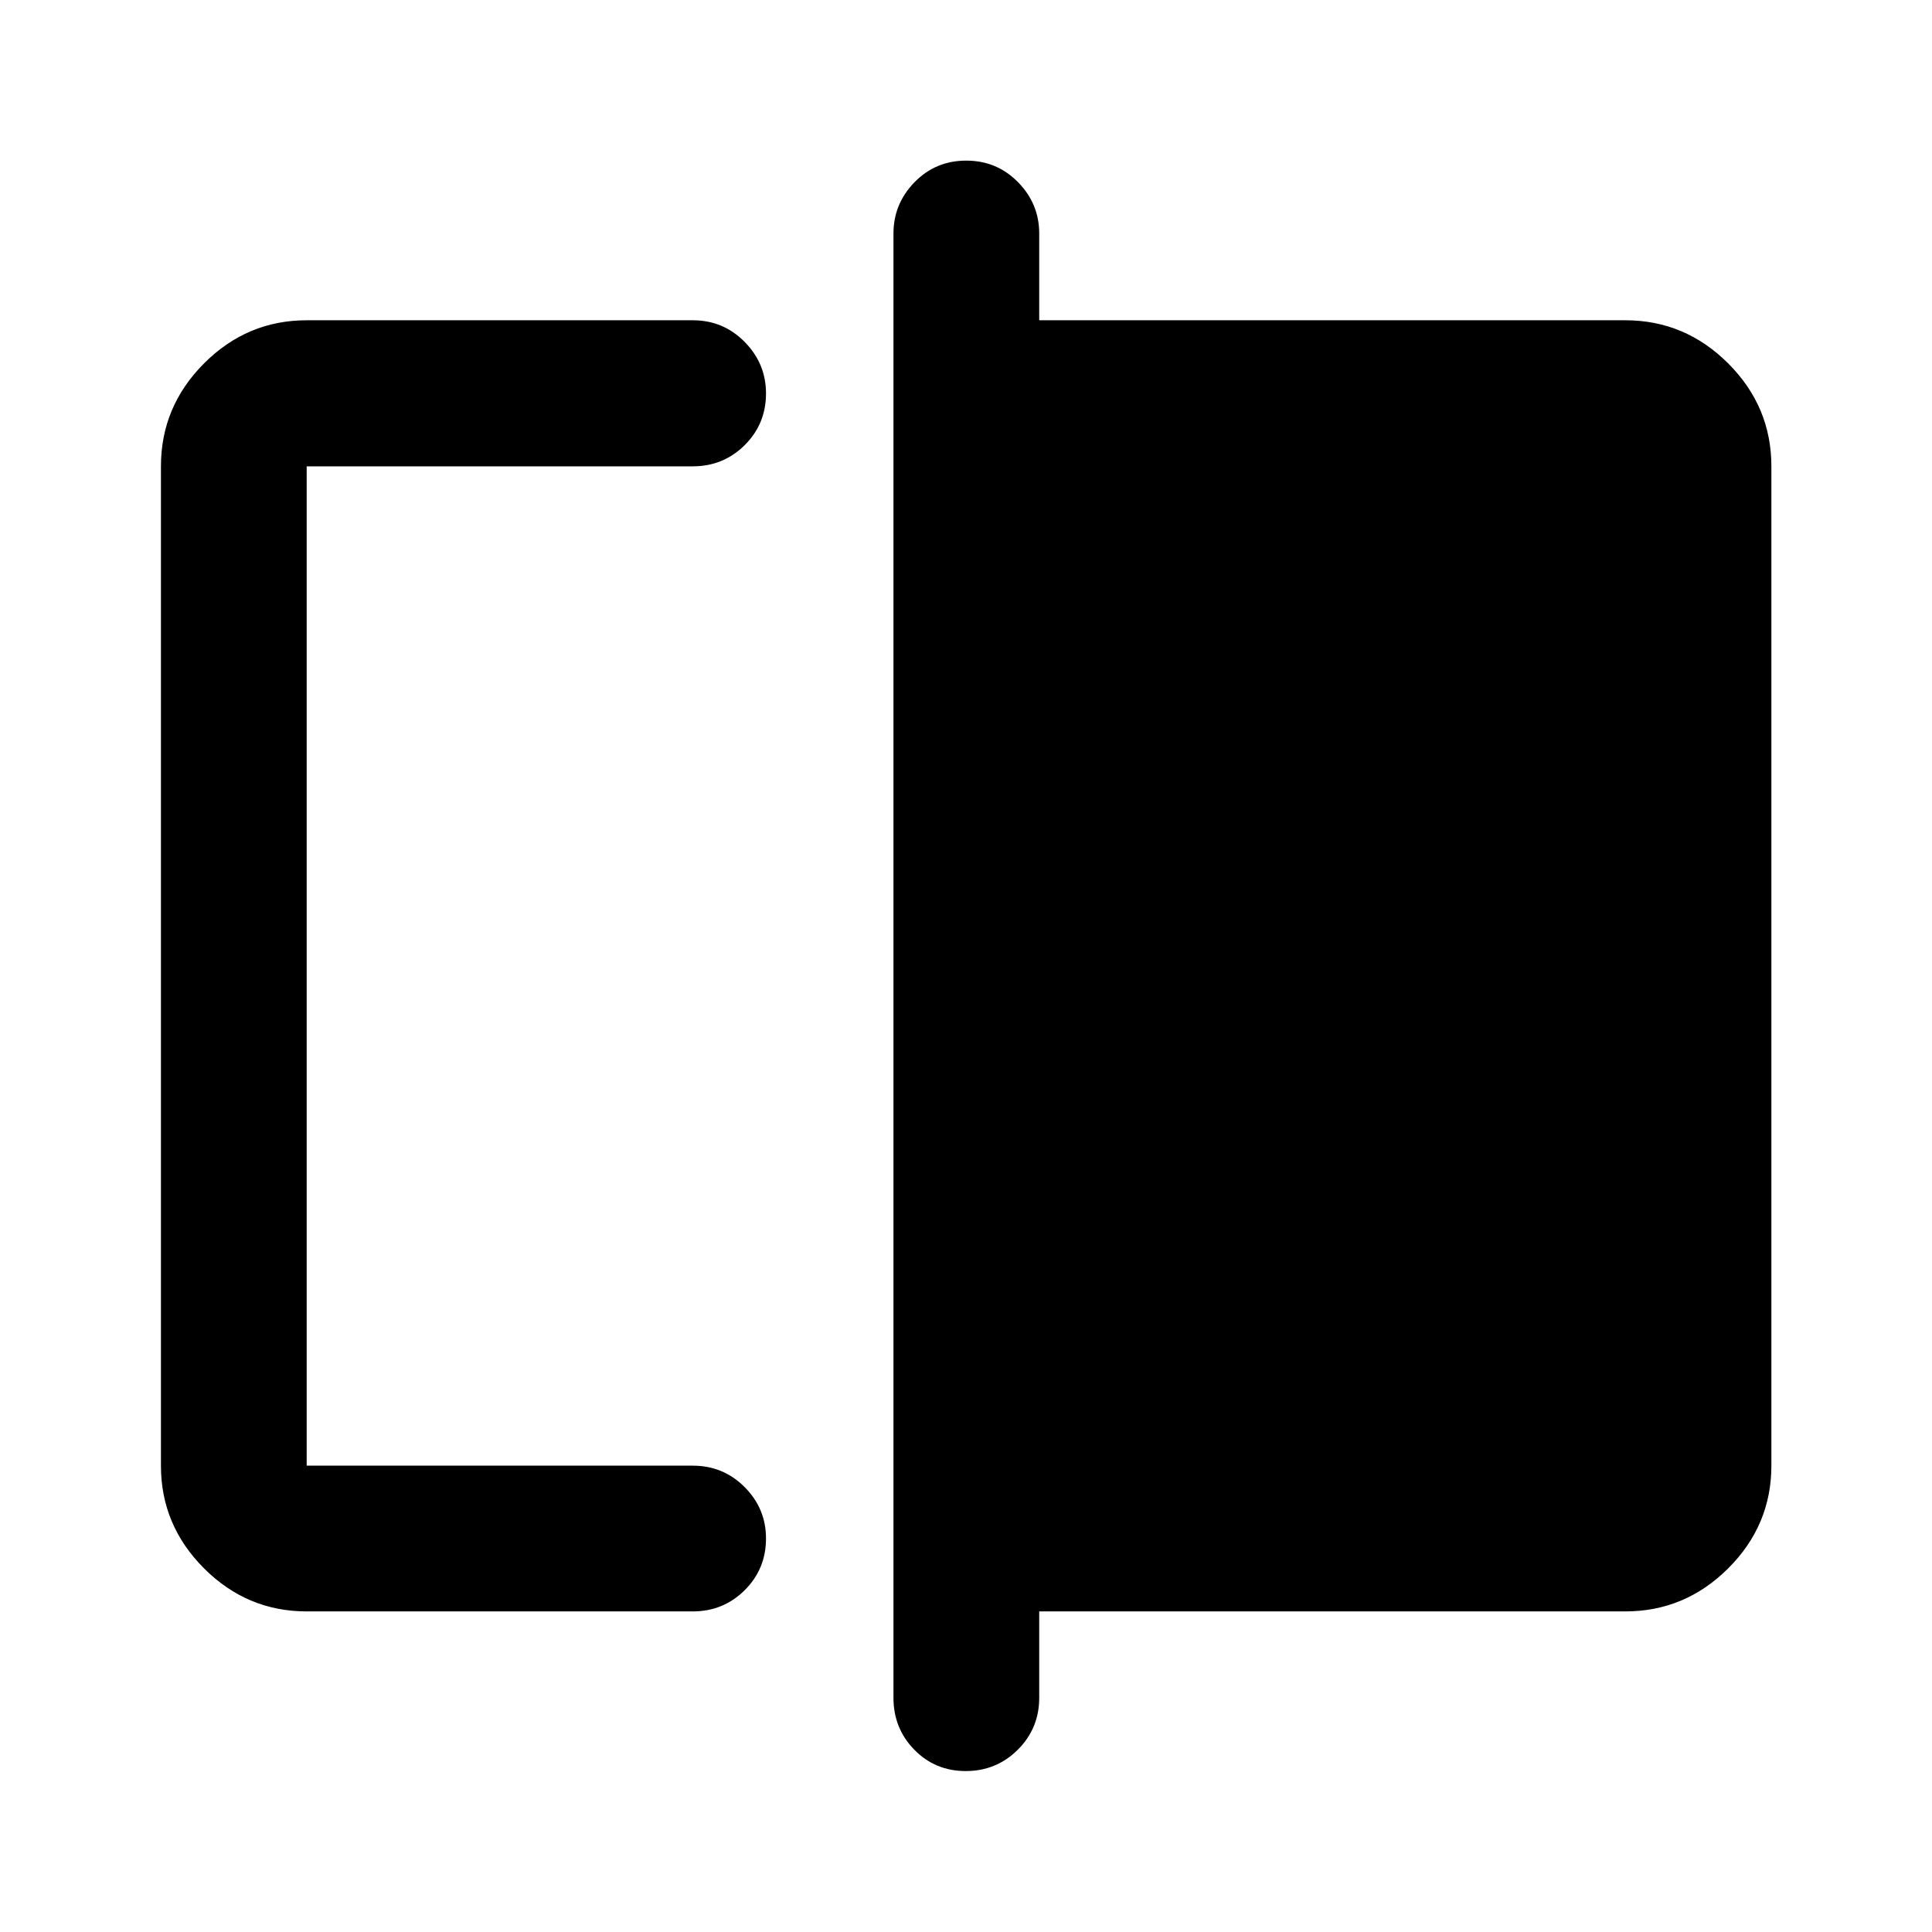 <svg xmlns="http://www.w3.org/2000/svg" height="40" viewBox="0 -960 960 960" width="40"><path d="M152.39-159.3q-29.62 0-51.02-21.4-21.4-21.41-21.4-51.02v-496.56q0-29.68 21.4-51.13 21.4-21.45 51.02-21.45h191.86q15.16 0 25.77 10.76 10.6 10.76 10.6 25.58 0 15.2-10.6 25.72-10.61 10.52-25.77 10.52H152.39v496.56h191.86q15.16 0 25.77 10.66 10.6 10.66 10.6 25.5 0 15.21-10.6 25.73-10.61 10.53-25.77 10.53H152.39Zm327.49 79.33q-15.21 0-25.57-10.61-10.35-10.6-10.35-25.77v-727.64q0-14.76 10.47-25.48t25.69-10.72q15.21 0 25.74 10.72 10.52 10.72 10.52 25.48v43.13h291.23q29.68 0 51.13 21.45 21.45 21.45 21.45 51.13v496.56q0 29.61-21.45 51.02-21.45 21.4-51.13 21.4H516.38v42.95q0 15.17-10.64 25.77-10.64 10.61-25.86 10.61ZM152.39-231.72v-496.56 496.56Z"/></svg>